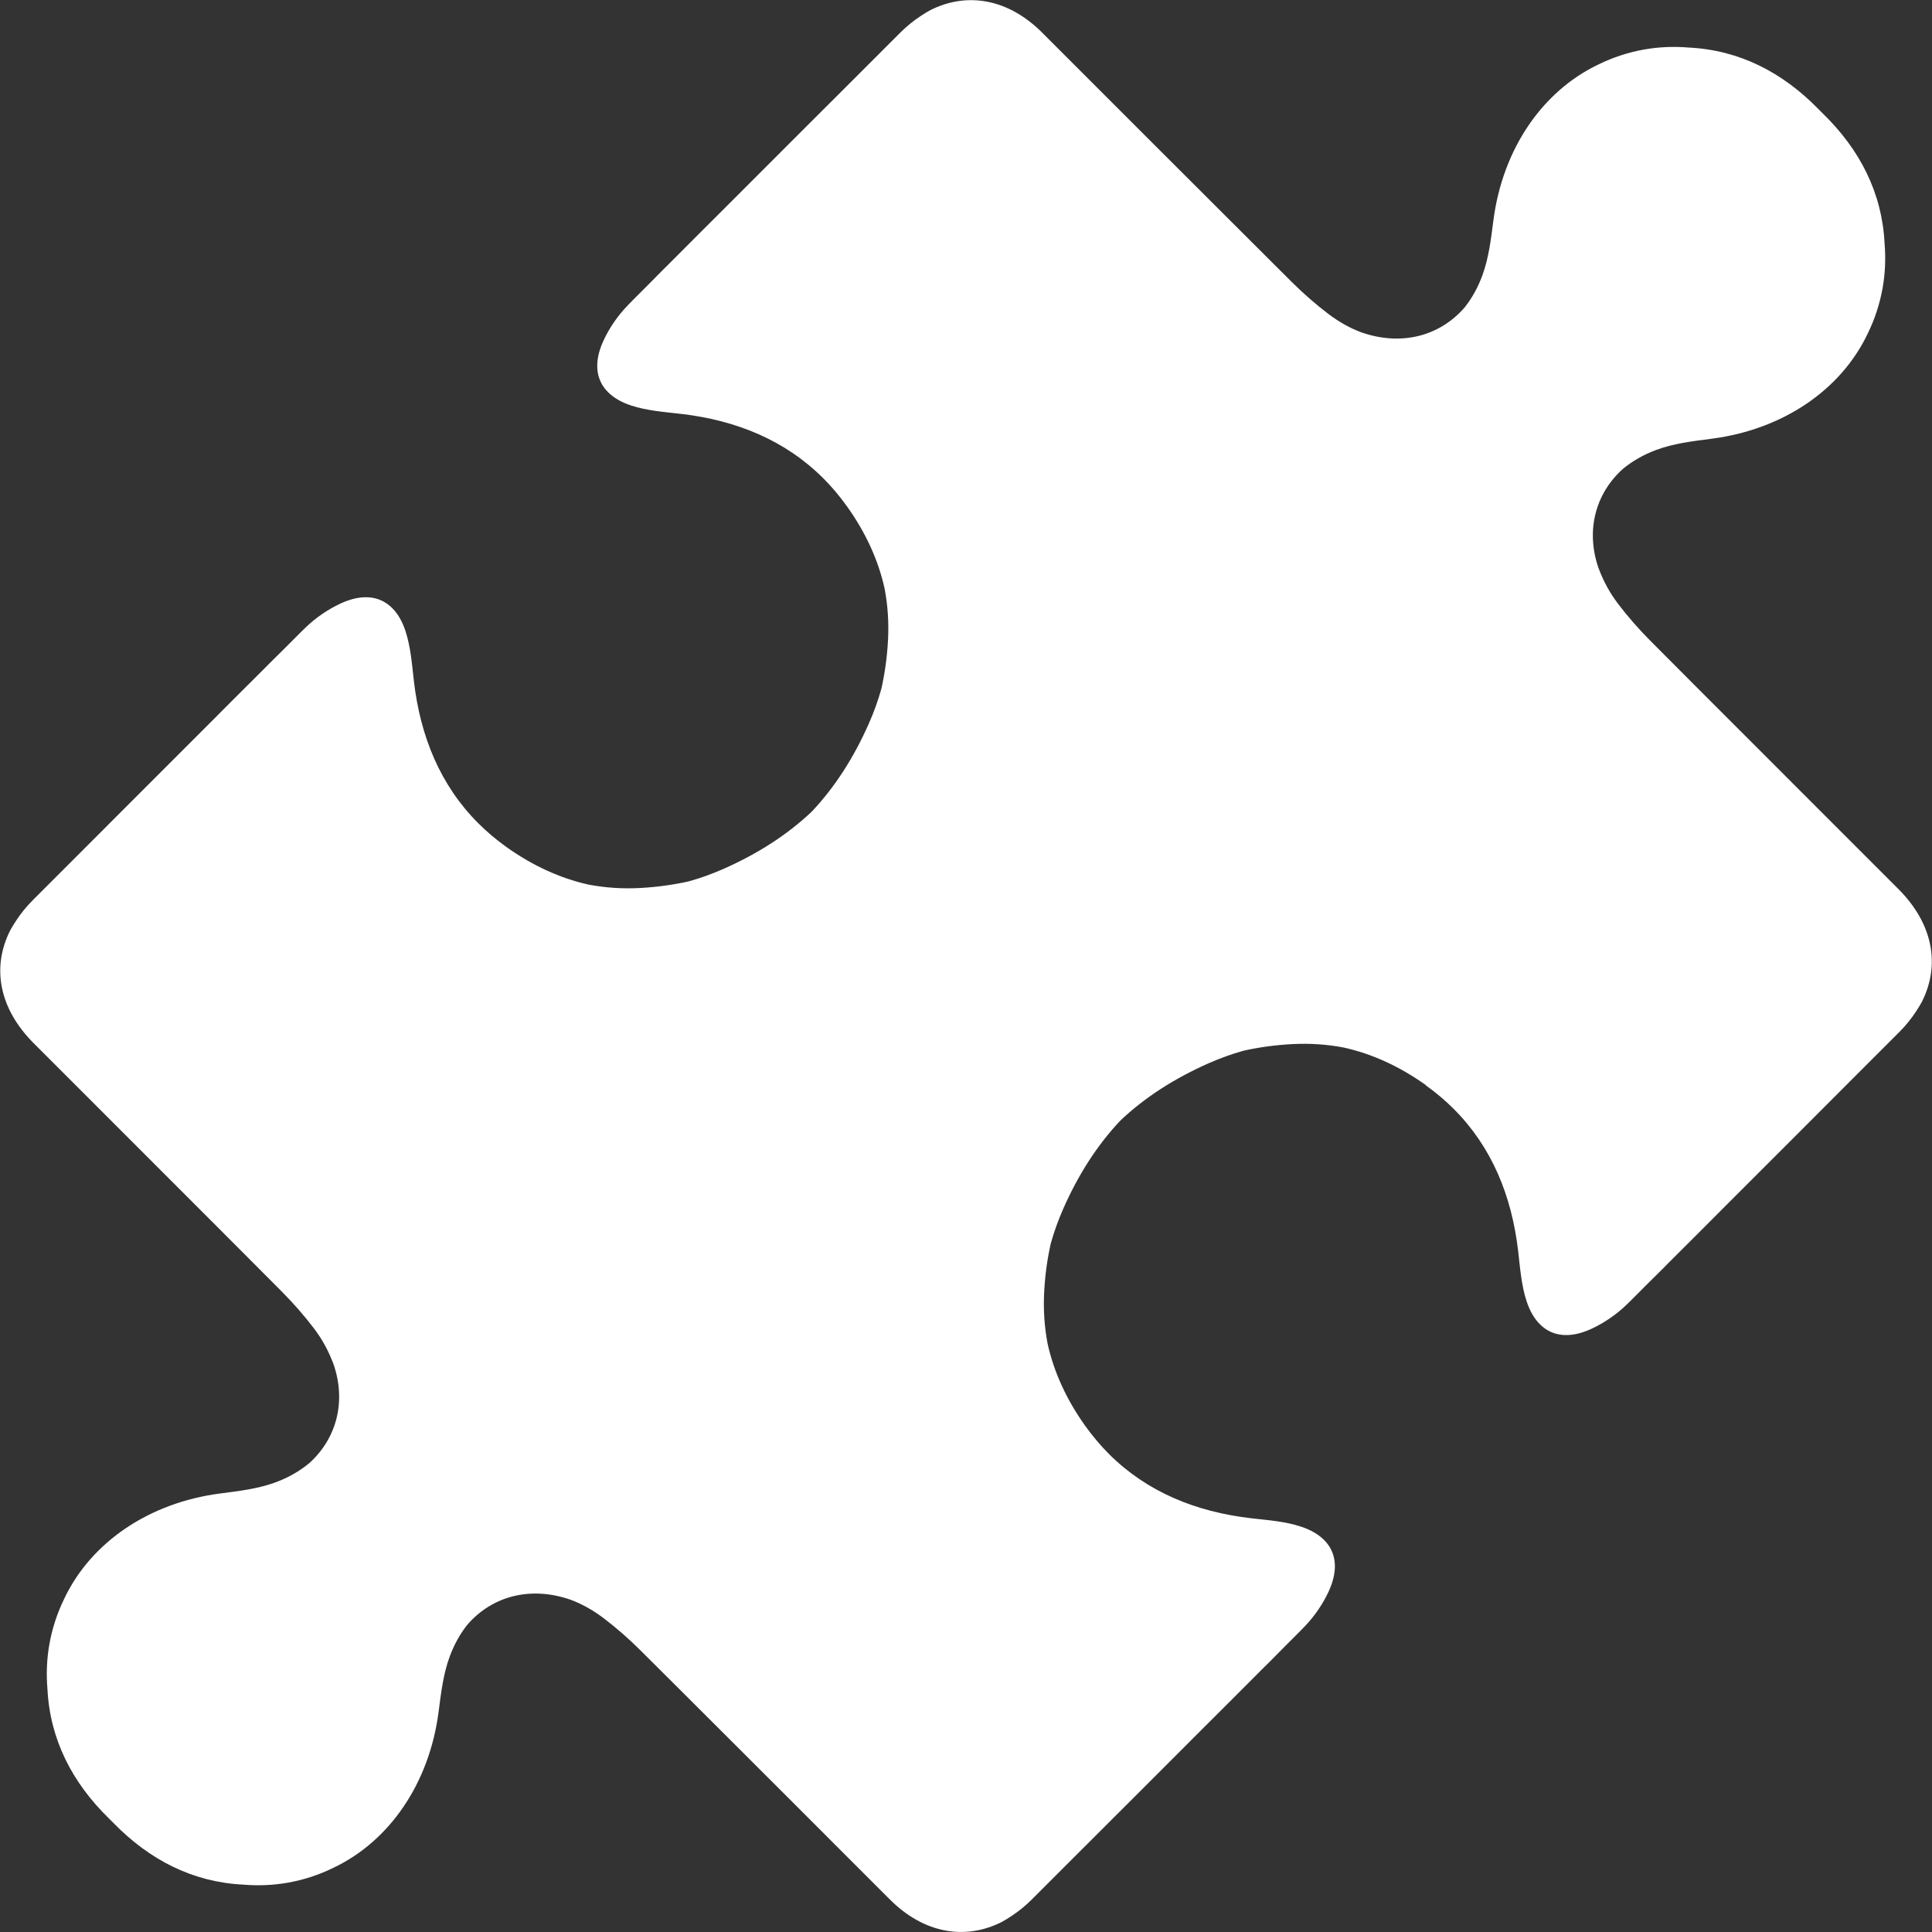 <?xml version="1.0" encoding="utf-8"?>
<!-- Generated by IcoMoon.io -->
<!DOCTYPE svg PUBLIC "-//W3C//DTD SVG 1.1//EN" "http://www.w3.org/Graphics/SVG/1.1/DTD/svg11.dtd">
<svg version="1.1" xmlns="http://www.w3.org/2000/svg" xmlns:xlink="http://www.w3.org/1999/xlink" width="32" height="32" viewBox="0 0 32 32">
<rect x="0" y="0" width="32" height="32" fill="#333333" stroke="none"/>
<path d="M23.617 17.973c-0.436-0.311-0.891-0.518-1.358-0.622-0.276-0.053-0.564-0.073-0.862-0.057-0.281 0.016-0.549 0.052-0.803 0.11-0.191 0.053-0.382 0.122-0.573 0.206-0.568 0.251-1.059 0.566-1.462 0.948-0.382 0.403-0.698 0.894-0.948 1.462-0.084 0.191-0.153 0.383-0.206 0.573-0.058 0.254-0.095 0.522-0.11 0.803-0.016 0.297 0.004 0.585 0.057 0.862 0.104 0.467 0.311 0.922 0.622 1.358 0.122 0.17 0.253 0.325 0.392 0.465 0.627 0.626 1.432 0.959 2.357 1.066 0.279 0.032 0.566 0.052 0.829 0.14 0.16 0.053 0.286 0.128 0.378 0.219 0.208 0.206 0.238 0.503 0.078 0.851-0.098 0.214-0.241 0.42-0.405 0.589l-0.087 0.089c-0.123 0.122-0.2 0.2-0.22 0.22-0.098 0.099-0.191 0.192-0.283 0.286l-0.093 0.091c-0.329 0.331-0.659 0.66-0.989 0.989-0.711 0.713-1.424 1.424-2.137 2.136-0.234 0.234-0.469 0.469-0.703 0.703-0.108 0.108-0.221 0.199-0.337 0.275-0.056 0.038-0.109 0.070-0.162 0.099-0.613 0.309-1.295 0.185-1.851-0.371-0.169-0.169-0.332-0.332-0.495-0.495-0.945-0.945-1.89-1.891-2.837-2.835-0.268-0.268-0.535-0.534-0.803-0.8-0.191-0.19-0.396-0.37-0.611-0.533-0.179-0.135-0.362-0.236-0.546-0.304-0.661-0.229-1.294-0.063-1.708 0.414-0.119 0.15-0.219 0.327-0.293 0.529-0.107 0.289-0.144 0.608-0.184 0.918-0.153 1.173-0.806 2.138-1.749 2.583-0.234 0.114-0.484 0.197-0.747 0.243-0.248 0.044-0.498 0.053-0.745 0.032-0.832-0.042-1.546-0.409-2.141-1.018-0.052-0.052-0.066-0.065-0.078-0.078-0.609-0.594-0.976-1.309-1.018-2.141-0.021-0.247-0.012-0.497 0.032-0.745 0.047-0.263 0.129-0.513 0.243-0.747 0.444-0.943 1.41-1.596 2.583-1.749 0.309-0.040 0.628-0.077 0.918-0.184 0.217-0.080 0.405-0.189 0.562-0.32 0.454-0.411 0.612-1.020 0.401-1.636-0.087-0.23-0.188-0.413-0.323-0.592-0.163-0.215-0.343-0.42-0.533-0.611-0.266-0.267-0.532-0.534-0.798-0.801-0.841-0.843-1.683-1.684-2.523-2.524l-0.313-0.313c-0.163-0.163-0.327-0.327-0.477-0.477-0.575-0.575-0.698-1.257-0.389-1.869 0.029-0.053 0.061-0.105 0.096-0.158 0.078-0.12 0.169-0.233 0.277-0.341 0.234-0.234 0.468-0.469 0.703-0.703 0.712-0.713 1.423-1.426 2.136-2.137 0.329-0.33 0.658-0.661 0.989-0.989l0.091-0.092c0.093-0.093 0.187-0.185 0.281-0.278 0.025-0.025 0.103-0.103 0.225-0.226l0.089-0.087c0.168-0.164 0.375-0.306 0.589-0.405 0.348-0.16 0.645-0.13 0.851 0.078 0.092 0.091 0.166 0.217 0.219 0.377 0.087 0.263 0.108 0.55 0.14 0.829 0.107 0.925 0.44 1.73 1.066 2.357 0.14 0.14 0.295 0.271 0.465 0.393 0.436 0.311 0.891 0.518 1.358 0.623 0.276 0.053 0.564 0.073 0.862 0.057 0.281-0.016 0.549-0.053 0.803-0.11 0.191-0.053 0.382-0.122 0.573-0.206 0.568-0.251 1.059-0.566 1.462-0.948 0.382-0.403 0.697-0.894 0.948-1.462 0.084-0.191 0.153-0.383 0.206-0.573 0.057-0.254 0.095-0.522 0.11-0.803 0.016-0.297-0.004-0.585-0.057-0.862-0.104-0.467-0.311-0.922-0.623-1.358-0.122-0.17-0.252-0.325-0.393-0.465-0.627-0.626-1.432-0.959-2.357-1.066-0.279-0.032-0.566-0.053-0.829-0.14-0.16-0.053-0.286-0.128-0.377-0.219-0.208-0.206-0.238-0.503-0.078-0.851 0.098-0.214 0.241-0.42 0.405-0.589l0.087-0.089c0.123-0.122 0.2-0.2 0.22-0.22 0.098-0.099 0.191-0.192 0.283-0.286l0.092-0.091c0.329-0.331 0.659-0.66 0.989-0.989 0.711-0.713 1.424-1.424 2.137-2.136 0.234-0.234 0.469-0.469 0.703-0.703 0.108-0.108 0.221-0.199 0.337-0.275 0.056-0.038 0.109-0.070 0.162-0.099 0.613-0.309 1.295-0.185 1.851 0.371 0.169 0.169 0.332 0.332 0.495 0.495 0.945 0.945 1.89 1.891 2.837 2.835 0.268 0.268 0.535 0.534 0.802 0.8 0.191 0.19 0.396 0.37 0.611 0.533 0.179 0.135 0.362 0.236 0.546 0.304 0.661 0.229 1.294 0.063 1.708-0.414 0.119-0.15 0.219-0.327 0.293-0.529 0.107-0.289 0.144-0.608 0.184-0.917 0.153-1.173 0.806-2.138 1.749-2.583 0.234-0.114 0.484-0.196 0.747-0.243 0.248-0.044 0.498-0.053 0.745-0.032 0.832 0.042 1.546 0.409 2.141 1.018 0.052 0.052 0.066 0.065 0.078 0.078 0.609 0.594 0.976 1.309 1.018 2.141 0.021 0.247 0.012 0.497-0.032 0.745-0.047 0.263-0.129 0.513-0.243 0.747-0.444 0.943-1.41 1.596-2.583 1.749-0.309 0.040-0.628 0.077-0.918 0.184-0.217 0.080-0.405 0.189-0.562 0.32-0.454 0.411-0.612 1.020-0.401 1.636 0.087 0.23 0.188 0.413 0.323 0.592 0.163 0.215 0.343 0.42 0.533 0.611 0.266 0.267 0.532 0.534 0.798 0.801 0.946 0.948 1.892 1.893 2.837 2.838 0.163 0.163 0.327 0.327 0.477 0.477 0.575 0.575 0.698 1.257 0.389 1.869-0.029 0.053-0.061 0.105-0.096 0.158-0.078 0.12-0.169 0.233-0.277 0.341-0.234 0.234-0.468 0.469-0.703 0.703-0.712 0.713-1.423 1.426-2.136 2.137-0.329 0.33-0.658 0.661-0.989 0.989l-0.091 0.093c-0.093 0.093-0.187 0.185-0.281 0.278-0.025 0.025-0.102 0.103-0.225 0.226l-0.089 0.087c-0.168 0.164-0.375 0.306-0.589 0.405-0.348 0.16-0.645 0.13-0.851-0.078-0.092-0.091-0.166-0.218-0.219-0.378-0.087-0.263-0.108-0.55-0.14-0.829-0.107-0.925-0.44-1.73-1.066-2.357-0.14-0.14-0.295-0.272-0.465-0.393z" fill="#ffffff"></path>
</svg>
